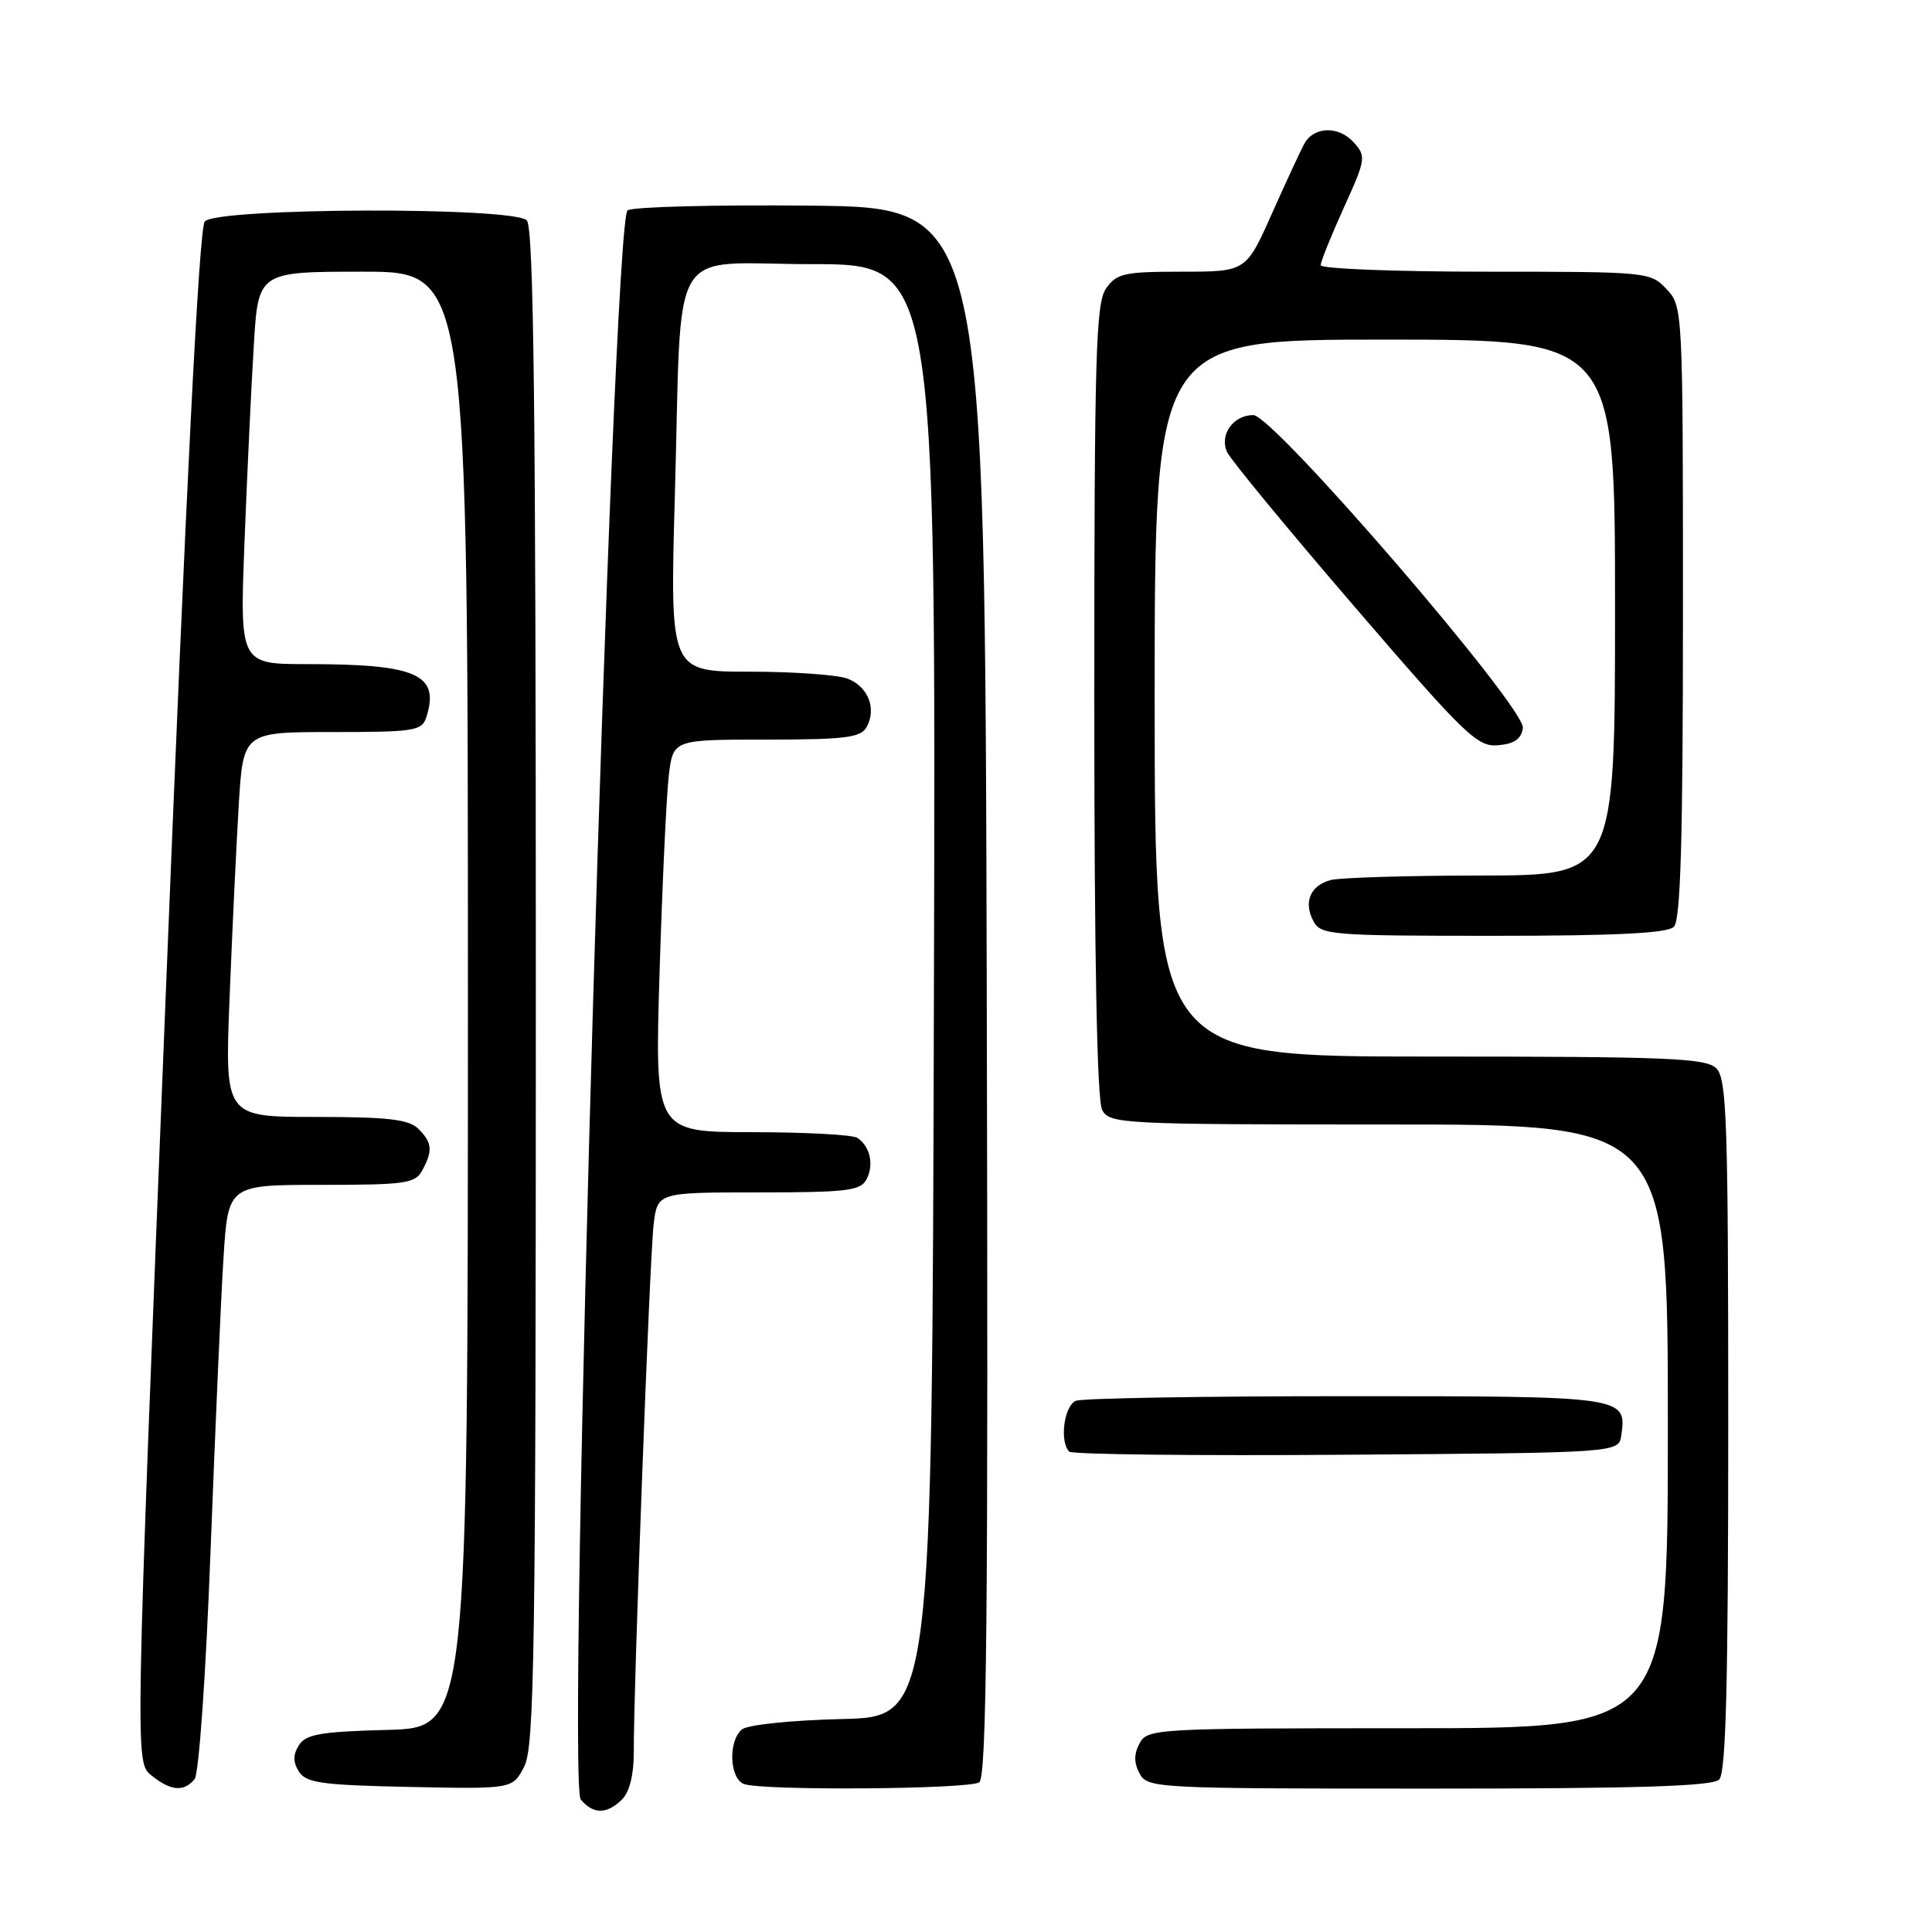 <?xml version="1.0" encoding="UTF-8" standalone="no"?>
<!DOCTYPE svg PUBLIC "-//W3C//DTD SVG 1.1//EN" "http://www.w3.org/Graphics/SVG/1.1/DTD/svg11.dtd" >
<svg xmlns="http://www.w3.org/2000/svg" xmlns:xlink="http://www.w3.org/1999/xlink" version="1.1" viewBox="0 0 256 256">
 <g >
 <path fill="currentColor"
d=" M 82.43 238.43 C 83.42 237.44 83.99 235.12 83.98 232.18 C 83.95 223.43 86.09 166.52 86.61 162.25 C 87.12 158.00 87.12 158.00 100.53 158.00 C 112.28 158.00 114.04 157.78 114.83 156.25 C 115.83 154.31 115.29 151.89 113.60 150.77 C 113.00 150.36 106.71 150.02 99.62 150.02 C 86.75 150.00 86.75 150.00 87.40 128.75 C 87.76 117.06 88.31 105.36 88.62 102.75 C 89.19 98.00 89.19 98.00 101.54 98.00 C 111.96 98.00 114.04 97.74 114.82 96.36 C 116.19 93.91 115.04 90.97 112.30 89.92 C 110.96 89.42 105.12 89.00 99.32 89.00 C 88.77 89.00 88.77 89.00 89.42 65.75 C 90.40 31.31 88.22 35.00 107.59 35.00 C 124.01 35.00 124.01 35.00 123.75 131.25 C 123.50 227.50 123.50 227.50 111.56 227.78 C 104.86 227.94 99.05 228.54 98.31 229.16 C 96.47 230.69 96.65 235.65 98.58 236.39 C 100.93 237.29 128.29 237.10 129.75 236.17 C 130.75 235.54 130.96 213.93 130.75 131.44 C 130.50 27.50 130.50 27.50 107.50 27.25 C 94.85 27.12 83.90 27.40 83.16 27.87 C 81.15 29.16 75.05 236.15 76.95 238.44 C 78.60 240.43 80.43 240.42 82.43 238.43 Z  M 25.78 235.75 C 26.36 235.04 27.27 222.06 27.90 205.50 C 28.51 189.55 29.27 172.11 29.61 166.75 C 30.22 157.00 30.22 157.00 42.57 157.00 C 53.77 157.00 55.03 156.82 55.96 155.07 C 57.37 152.44 57.27 151.41 55.43 149.57 C 54.17 148.32 51.43 148.00 41.82 148.00 C 29.79 148.00 29.79 148.00 30.42 132.25 C 30.76 123.59 31.31 112.11 31.63 106.75 C 32.22 97.00 32.22 97.00 44.04 97.00 C 54.99 97.00 55.91 96.85 56.50 95.00 C 58.29 89.36 55.22 88.00 40.76 88.00 C 31.77 88.00 31.77 88.00 32.40 71.75 C 32.75 62.81 33.30 51.11 33.63 45.75 C 34.22 36.00 34.22 36.00 48.11 36.00 C 62.00 36.00 62.00 36.00 62.00 132.47 C 62.00 228.93 62.00 228.93 51.36 229.22 C 42.50 229.45 40.53 229.79 39.61 231.25 C 38.81 232.52 38.81 233.48 39.61 234.75 C 40.56 236.25 42.64 236.54 54.32 236.78 C 67.92 237.06 67.92 237.06 69.46 234.08 C 70.82 231.45 71.00 219.16 71.00 130.75 C 71.00 54.03 70.72 30.12 69.80 29.20 C 67.98 27.38 28.65 27.51 27.13 29.35 C 26.38 30.25 24.65 64.49 21.95 132.09 C 17.89 233.49 17.89 233.49 20.05 235.24 C 22.61 237.32 24.37 237.47 25.78 235.75 Z  M 227.80 235.80 C 228.70 234.90 229.00 223.10 229.00 188.87 C 229.00 148.63 228.81 142.95 227.43 141.57 C 226.06 140.20 221.21 140.00 189.43 140.00 C 153.00 140.00 153.00 140.00 153.00 92.50 C 153.00 45.00 153.00 45.00 183.50 45.00 C 214.00 45.00 214.00 45.00 214.00 80.50 C 214.00 116.00 214.00 116.00 196.25 116.01 C 186.49 116.02 177.52 116.29 176.32 116.61 C 173.61 117.34 172.69 119.54 174.04 122.07 C 175.01 123.89 176.38 124.00 197.84 124.00 C 214.21 124.00 220.94 123.66 221.80 122.80 C 222.69 121.91 223.00 111.27 223.00 81.11 C 223.00 40.92 222.98 40.61 220.83 38.31 C 218.68 36.03 218.35 36.00 196.83 36.00 C 184.82 36.00 175.00 35.61 175.00 35.14 C 175.00 34.66 176.38 31.24 178.06 27.53 C 180.99 21.07 181.04 20.71 179.36 18.85 C 177.39 16.67 174.13 16.74 172.86 19.00 C 172.39 19.82 170.46 23.99 168.56 28.25 C 165.11 36.00 165.11 36.00 156.61 36.00 C 148.96 36.00 147.96 36.22 146.56 38.22 C 145.20 40.17 145.00 47.03 145.00 92.79 C 145.00 126.96 145.36 145.80 146.04 147.07 C 147.03 148.92 148.51 149.00 184.04 149.00 C 221.00 149.00 221.00 149.00 221.00 189.00 C 221.00 229.00 221.00 229.00 186.54 229.00 C 153.09 229.00 152.04 229.06 151.00 231.00 C 150.24 232.42 150.24 233.58 151.00 235.00 C 152.04 236.95 153.09 237.00 189.34 237.00 C 216.99 237.00 226.91 236.69 227.80 235.80 Z  M 214.83 190.19 C 215.56 185.02 215.42 185.00 178.46 185.00 C 159.60 185.00 143.45 185.27 142.58 185.61 C 141.00 186.21 140.36 191.02 141.68 192.35 C 142.05 192.72 158.59 192.91 178.43 192.76 C 214.50 192.50 214.50 192.50 214.83 190.19 Z  M 201.79 96.47 C 202.17 93.81 168.74 55.00 166.07 55.00 C 163.39 55.00 161.53 57.65 162.61 59.93 C 163.10 60.96 170.70 70.18 179.50 80.41 C 194.18 97.47 195.75 98.99 198.50 98.75 C 200.65 98.57 201.58 97.92 201.79 96.47 Z "/>
</g>
</svg>